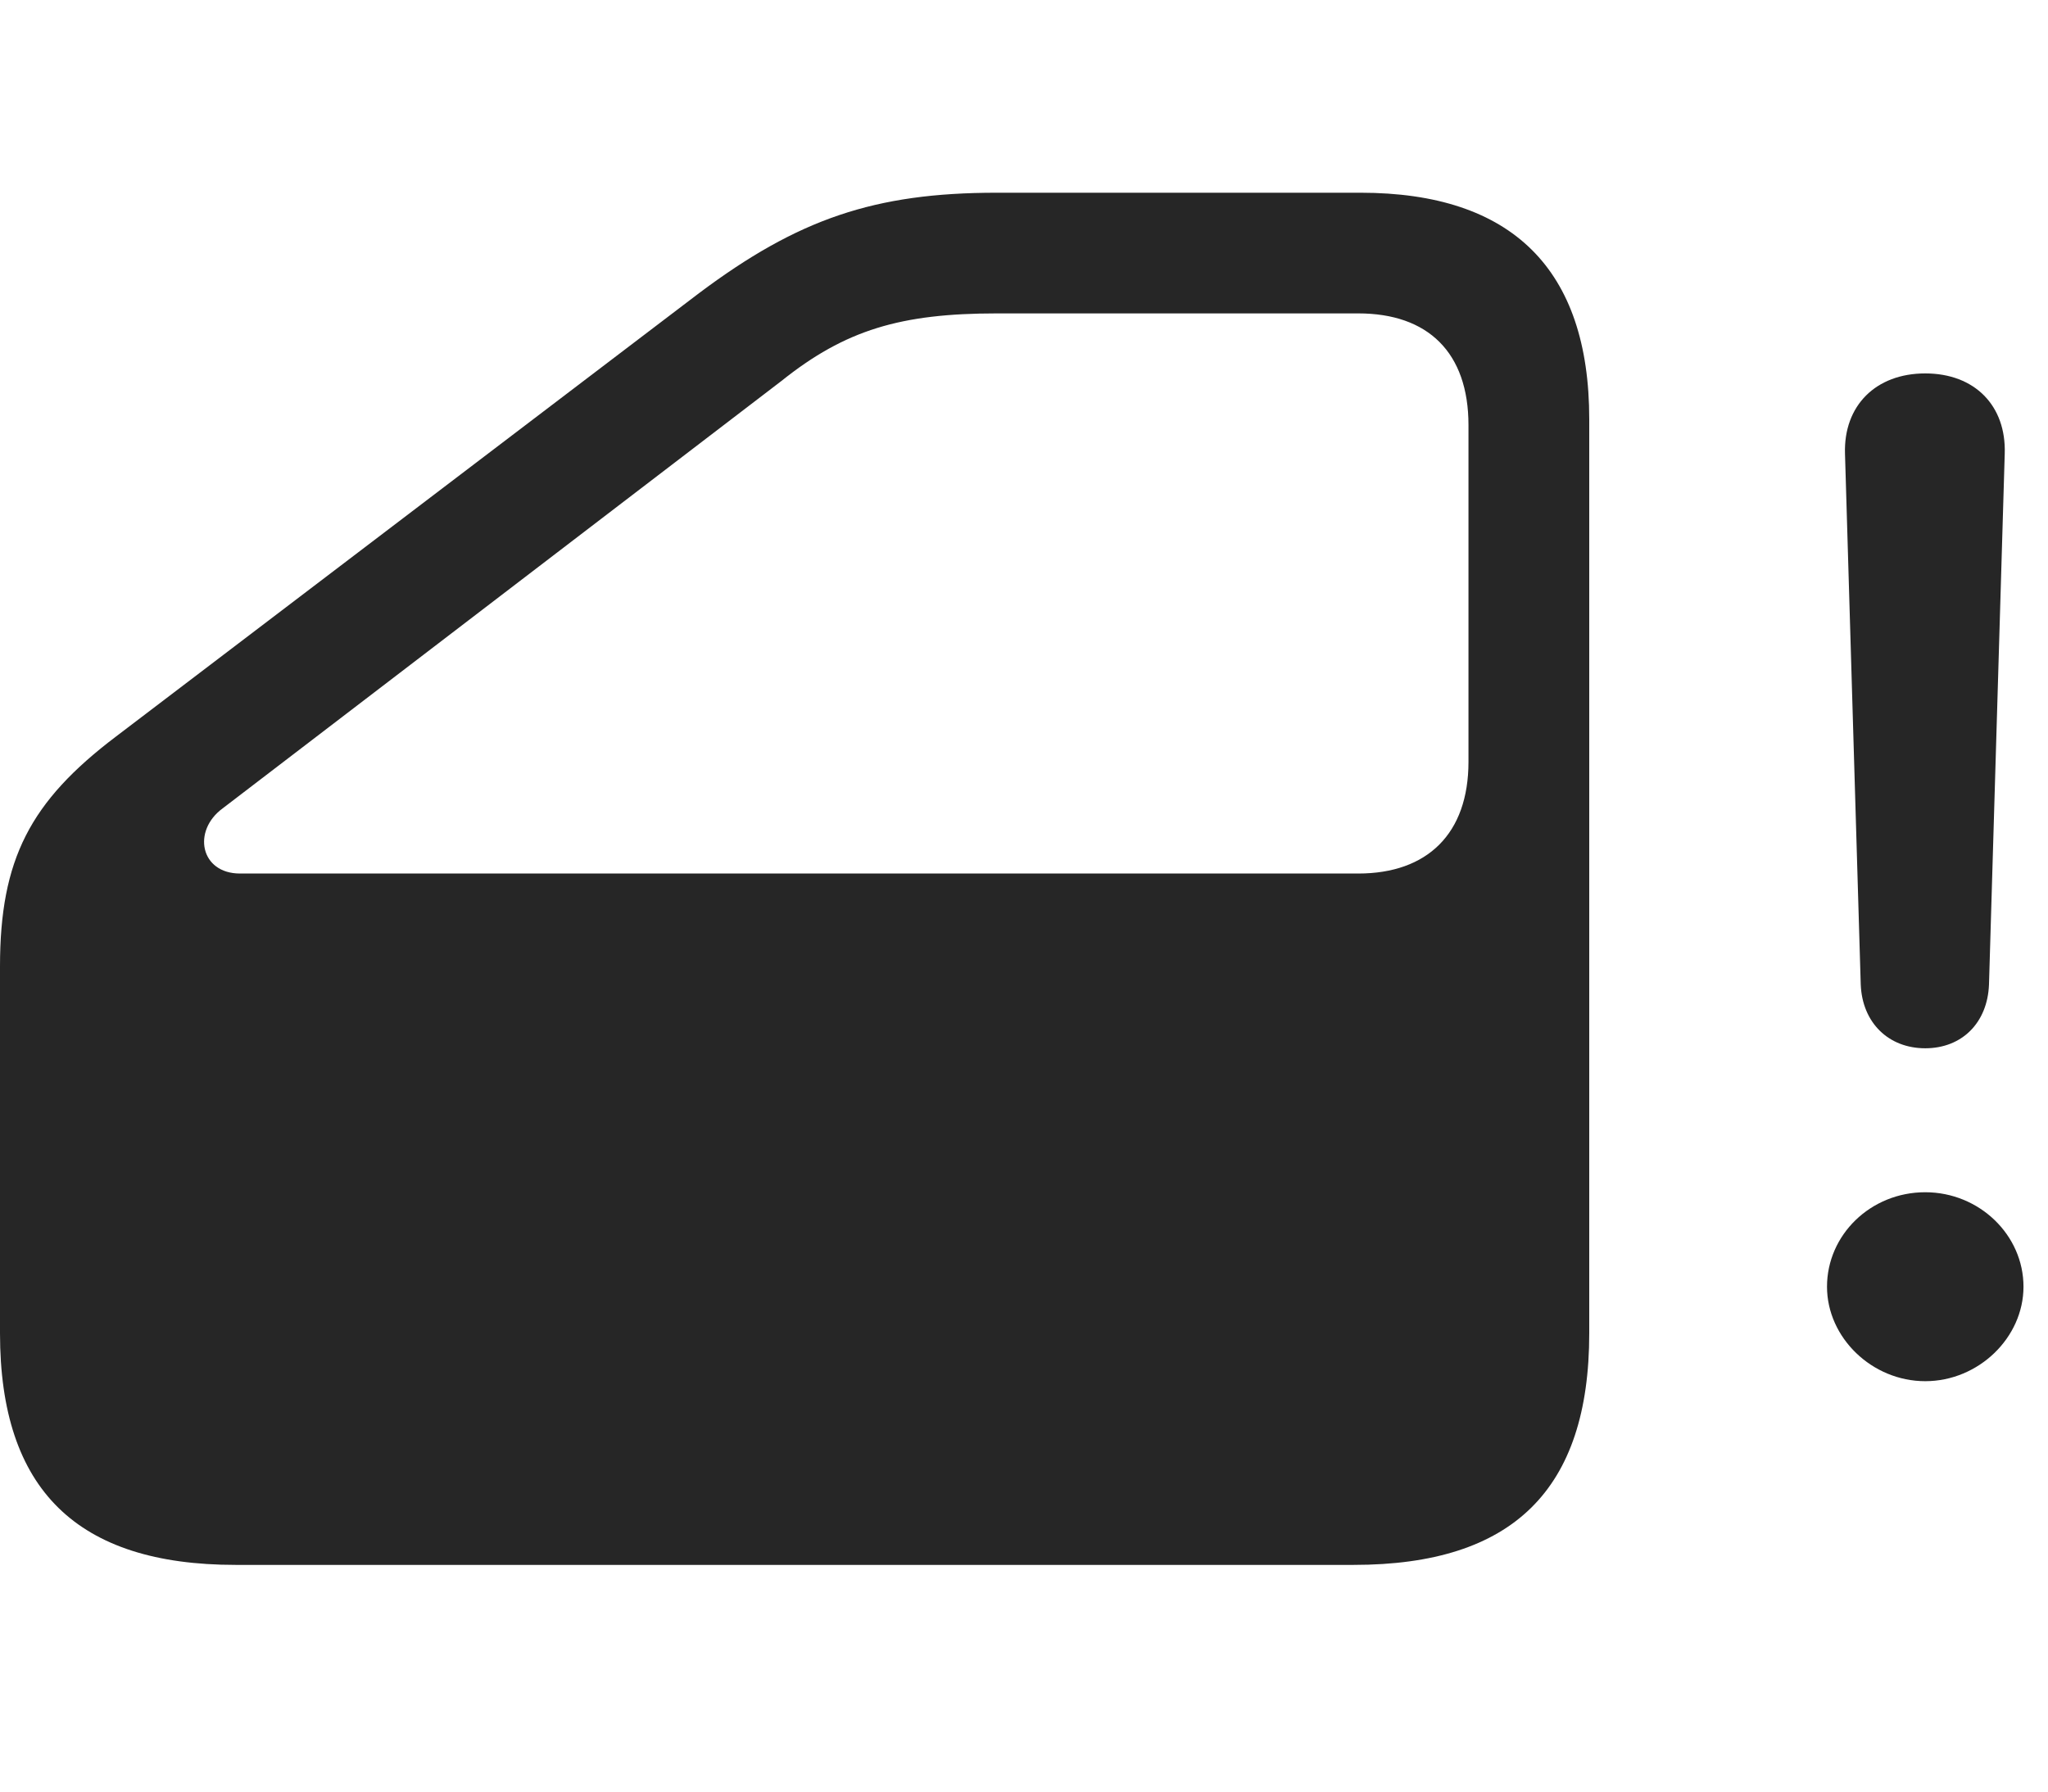 <svg width="32" height="28" viewBox="0 0 32 28" fill="none" xmlns="http://www.w3.org/2000/svg">
<path d="M30.082 21.586C30.914 21.586 31.617 20.906 31.617 20.109C31.617 19.301 30.926 18.633 30.082 18.633C29.227 18.633 28.547 19.301 28.547 20.109C28.547 20.906 29.25 21.586 30.082 21.586ZM30.082 16.383C30.656 16.383 31.055 15.984 31.078 15.387L31.324 7.09C31.348 6.34 30.855 5.836 30.082 5.836C29.309 5.836 28.805 6.34 28.828 7.09L29.074 15.387C29.098 15.984 29.508 16.383 30.082 16.383Z" fill="black" fill-opacity="0.85"/>
<path d="M3.68 24.457H21.152C23.637 24.457 24.832 23.285 24.832 20.836V6.551C24.832 4.207 23.625 3.012 21.258 3.012H15.574C13.664 3.012 12.469 3.422 10.922 4.582L1.816 11.508C0.469 12.527 0 13.43 0 15.105V20.836C0 23.285 1.207 24.457 3.68 24.457ZM3.75 13.652C3.129 13.652 3 12.984 3.48 12.633L12.211 5.953C13.207 5.156 14.074 4.898 15.574 4.898H21.223C22.312 4.898 22.945 5.508 22.945 6.645V11.906C22.945 13.031 22.301 13.652 21.223 13.652H3.75Z" fill="black" fill-opacity="0.85"/>
</svg>
